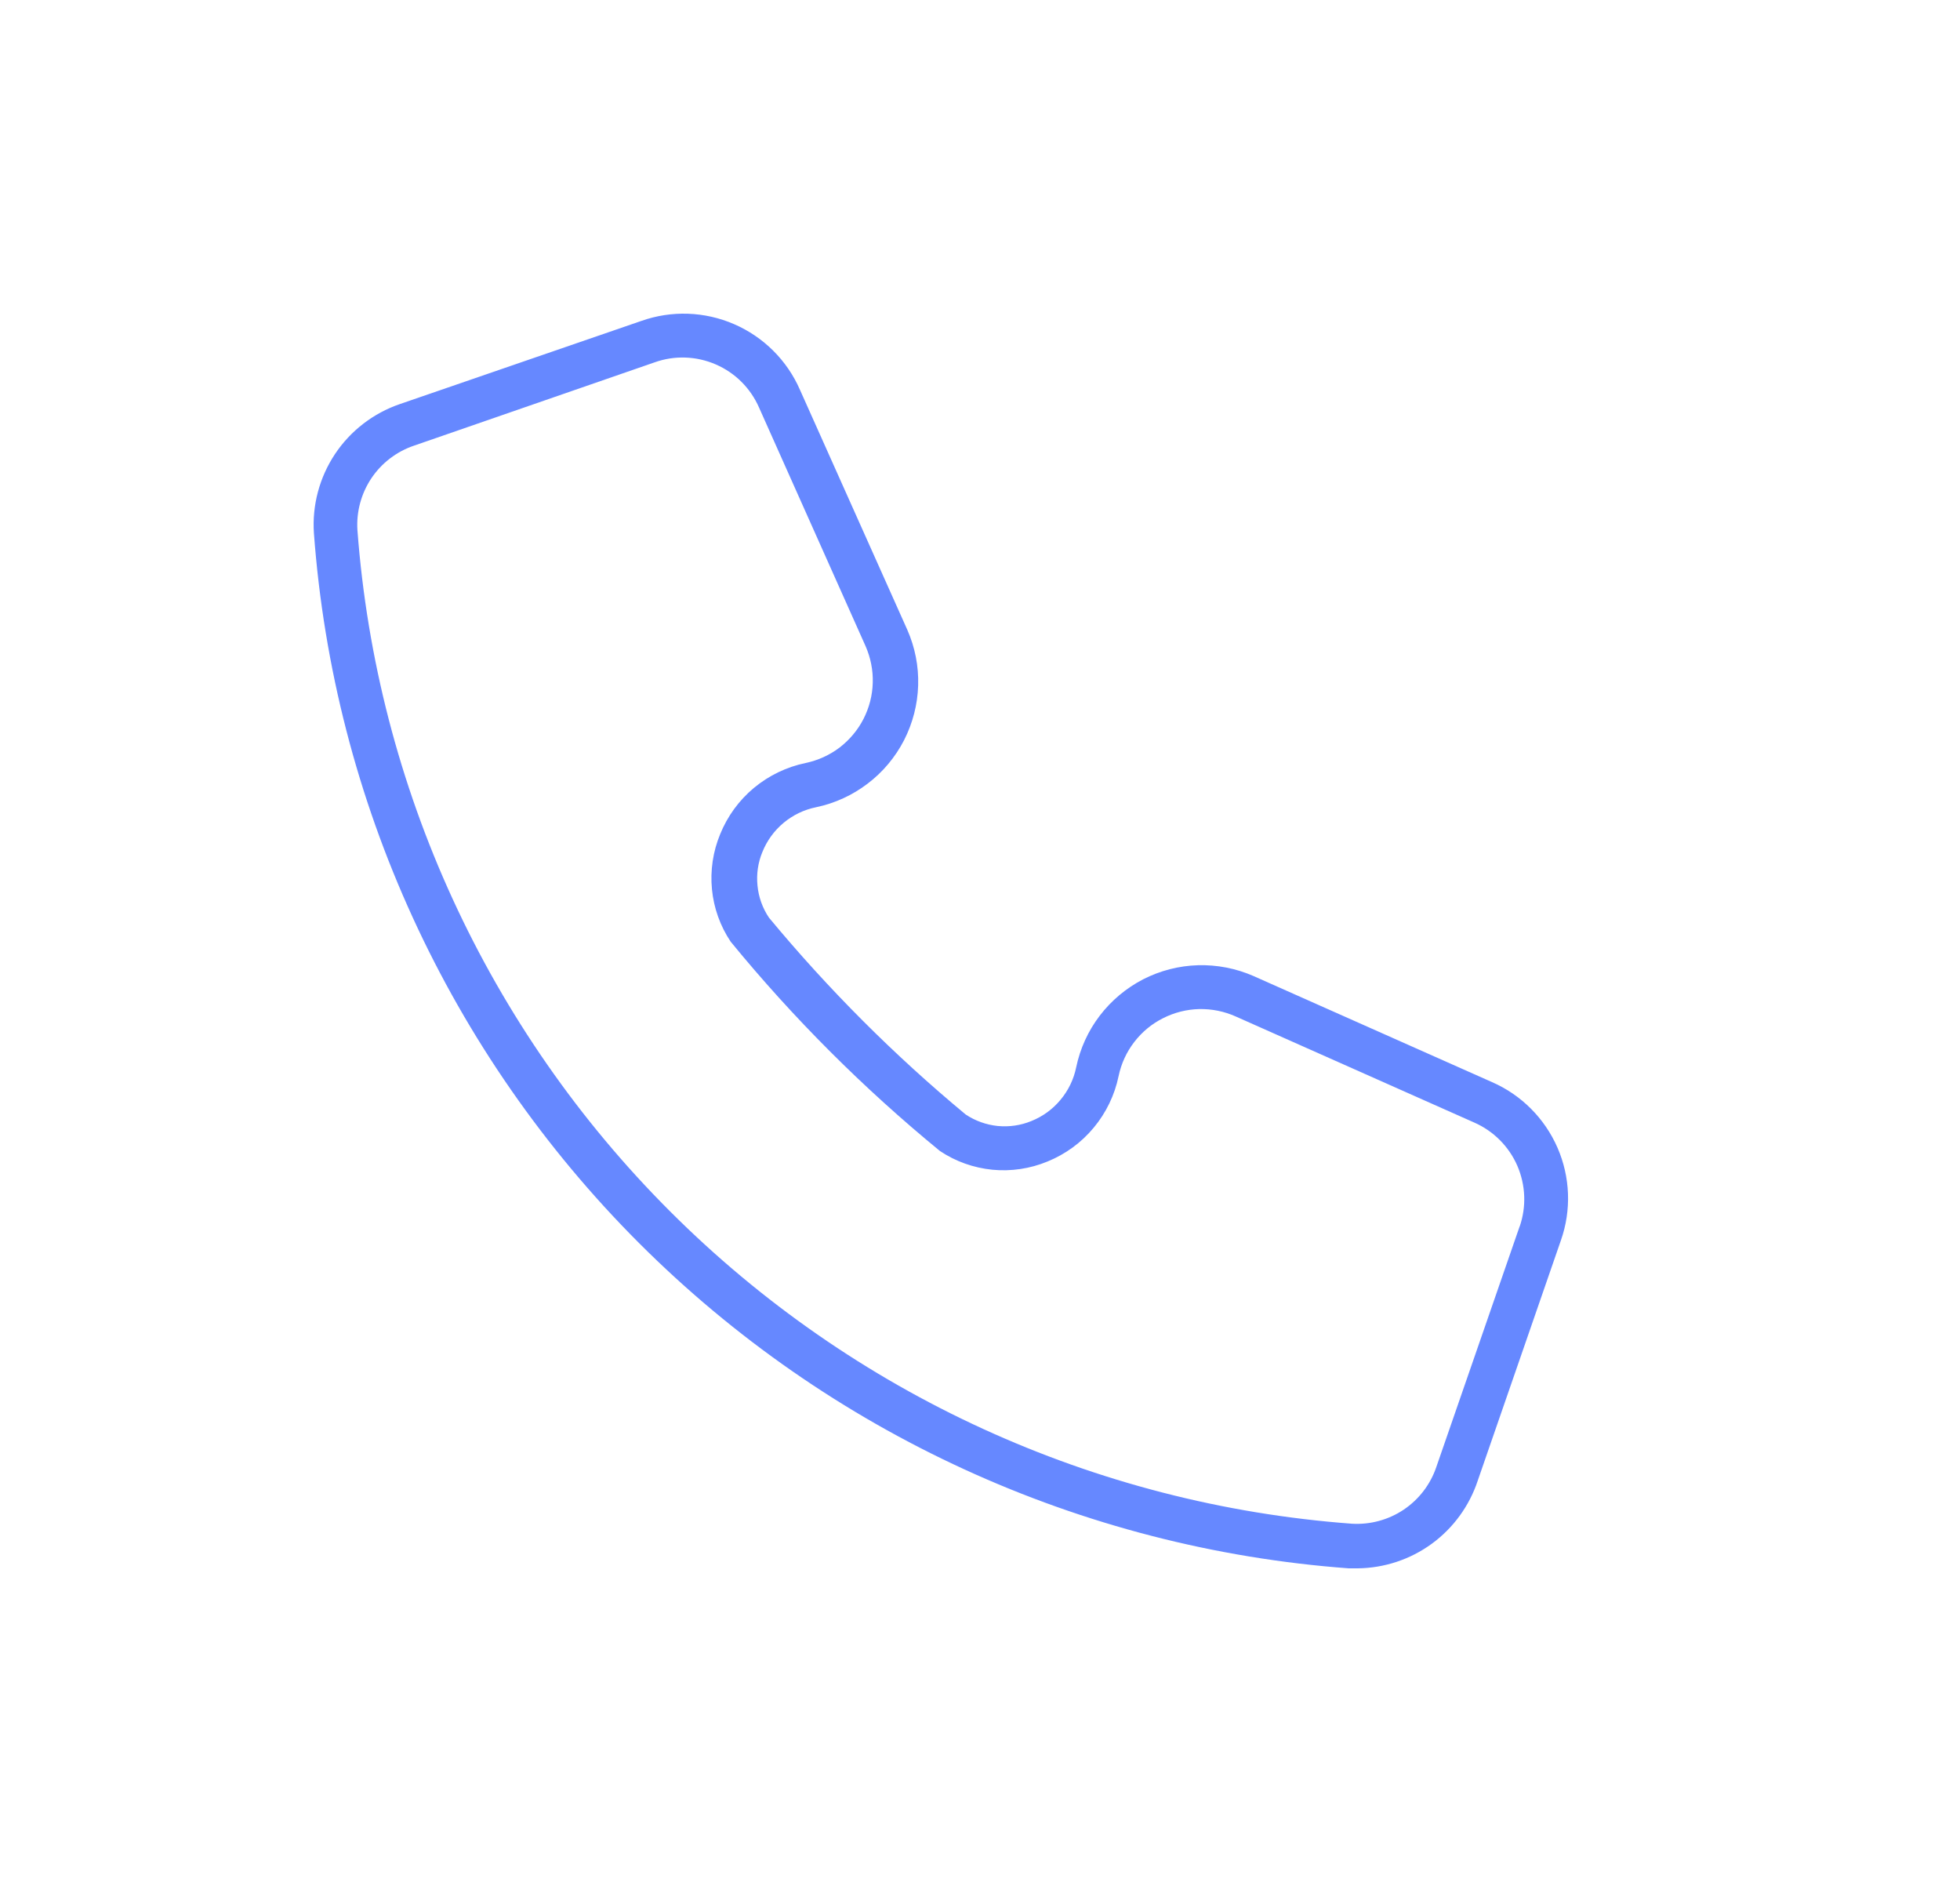 <svg width="25" height="24" viewBox="0 0 25 24" fill="none" xmlns="http://www.w3.org/2000/svg">
<g id="Frame 36431">
<path id="Vector" d="M19.032 13.8L15.989 12.447C15.765 12.349 15.523 12.302 15.28 12.309C15.036 12.316 14.797 12.378 14.58 12.489C14.364 12.601 14.175 12.759 14.027 12.953C13.879 13.147 13.777 13.371 13.727 13.61C13.696 13.763 13.627 13.906 13.527 14.025C13.428 14.145 13.3 14.238 13.155 14.296C13.019 14.352 12.872 14.373 12.726 14.359C12.58 14.344 12.44 14.294 12.318 14.213C11.405 13.456 10.565 12.615 9.808 11.702C9.726 11.58 9.676 11.44 9.662 11.294C9.647 11.148 9.668 11.001 9.724 10.866C9.782 10.721 9.875 10.593 9.995 10.493C10.115 10.393 10.257 10.325 10.41 10.294C10.649 10.244 10.873 10.141 11.067 9.993C11.261 9.846 11.419 9.657 11.531 9.44C11.642 9.223 11.704 8.984 11.711 8.741C11.719 8.497 11.671 8.255 11.573 8.032L10.204 4.972C10.04 4.596 9.74 4.297 9.364 4.134C8.989 3.971 8.565 3.956 8.179 4.093L5.1 5.153C4.762 5.269 4.471 5.493 4.273 5.79C4.075 6.088 3.98 6.442 4.004 6.799C4.256 10.216 5.728 13.428 8.15 15.851C10.573 18.274 13.785 19.747 17.202 20H17.319C17.658 19.996 17.988 19.887 18.262 19.687C18.536 19.487 18.741 19.206 18.848 18.884L19.91 15.816C20.045 15.431 20.029 15.01 19.866 14.636C19.703 14.262 19.405 13.963 19.032 13.8ZM19.383 15.64L18.32 18.709C18.245 18.93 18.099 19.121 17.904 19.252C17.71 19.382 17.477 19.445 17.244 19.431C13.962 19.188 10.877 17.776 8.549 15.45C6.221 13.125 4.805 10.041 4.559 6.76C4.544 6.526 4.607 6.294 4.737 6.099C4.868 5.904 5.059 5.758 5.281 5.683L8.349 4.621C8.603 4.53 8.882 4.54 9.129 4.647C9.377 4.754 9.574 4.951 9.682 5.198L11.041 8.241C11.105 8.388 11.137 8.547 11.132 8.707C11.128 8.868 11.087 9.025 11.014 9.168C10.941 9.311 10.836 9.435 10.709 9.533C10.581 9.63 10.433 9.697 10.276 9.73C10.034 9.78 9.808 9.889 9.617 10.047C9.427 10.205 9.279 10.408 9.186 10.637C9.094 10.859 9.058 11.1 9.081 11.34C9.104 11.579 9.186 11.809 9.32 12.009C10.119 12.985 11.014 13.879 11.989 14.678C12.189 14.812 12.419 14.893 12.658 14.917C12.898 14.94 13.139 14.904 13.361 14.812C13.59 14.719 13.793 14.571 13.951 14.38C14.109 14.19 14.218 13.964 14.268 13.722C14.301 13.564 14.369 13.416 14.467 13.289C14.565 13.161 14.69 13.057 14.834 12.985C14.977 12.912 15.135 12.872 15.296 12.868C15.457 12.865 15.616 12.897 15.763 12.963L18.806 14.316C19.051 14.424 19.247 14.621 19.354 14.867C19.46 15.113 19.471 15.39 19.383 15.643V15.64Z" fill="#6688FF"/>
</g>
</svg>
